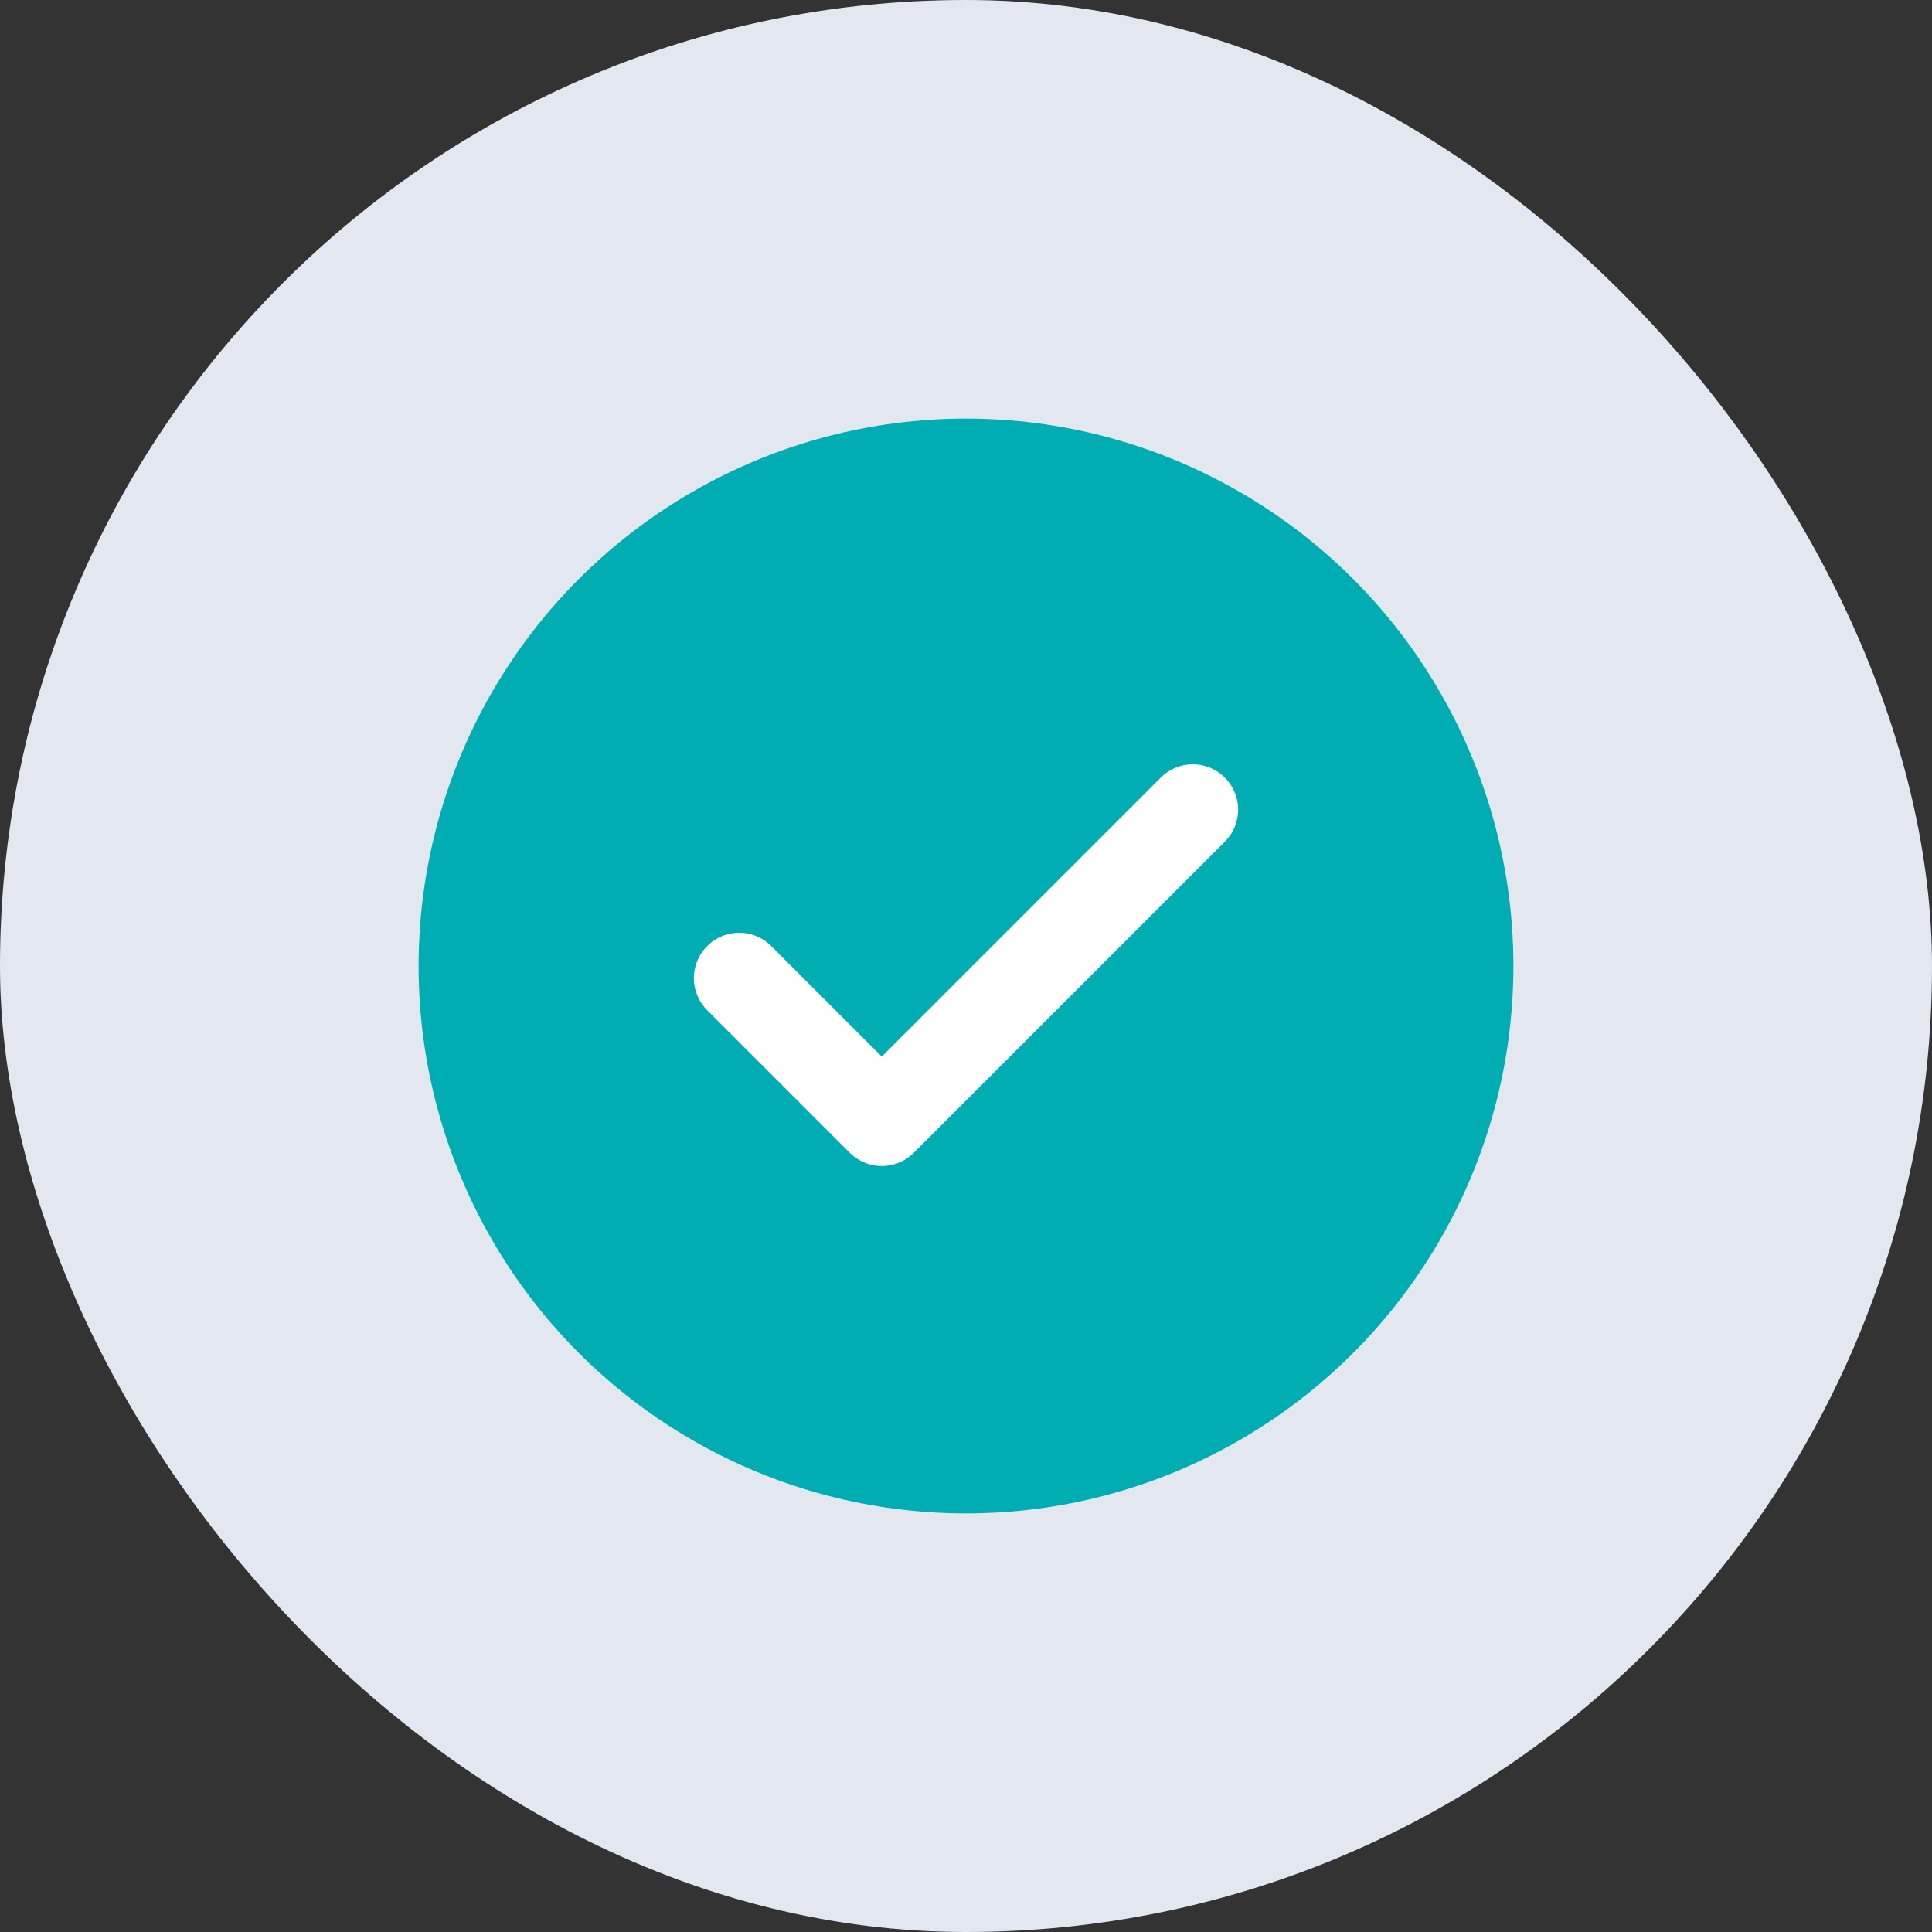 <svg width="120" height="120" viewBox="0 0 120 120" fill="none" xmlns="http://www.w3.org/2000/svg">
<rect x="0" y="0" width="120" height="120" fill="#333333" stroke="none"/>
<rect width="120" height="120" rx="60" fill="#E2E7F0"/>
<circle cx="60" cy="60" r="34" fill="#00ADB2"/>
<path d="M45.914 60.753L54.768 69.607L74.086 50.289" stroke="white" stroke-width="5.634" stroke-linecap="round" stroke-linejoin="round"/>
</svg>
